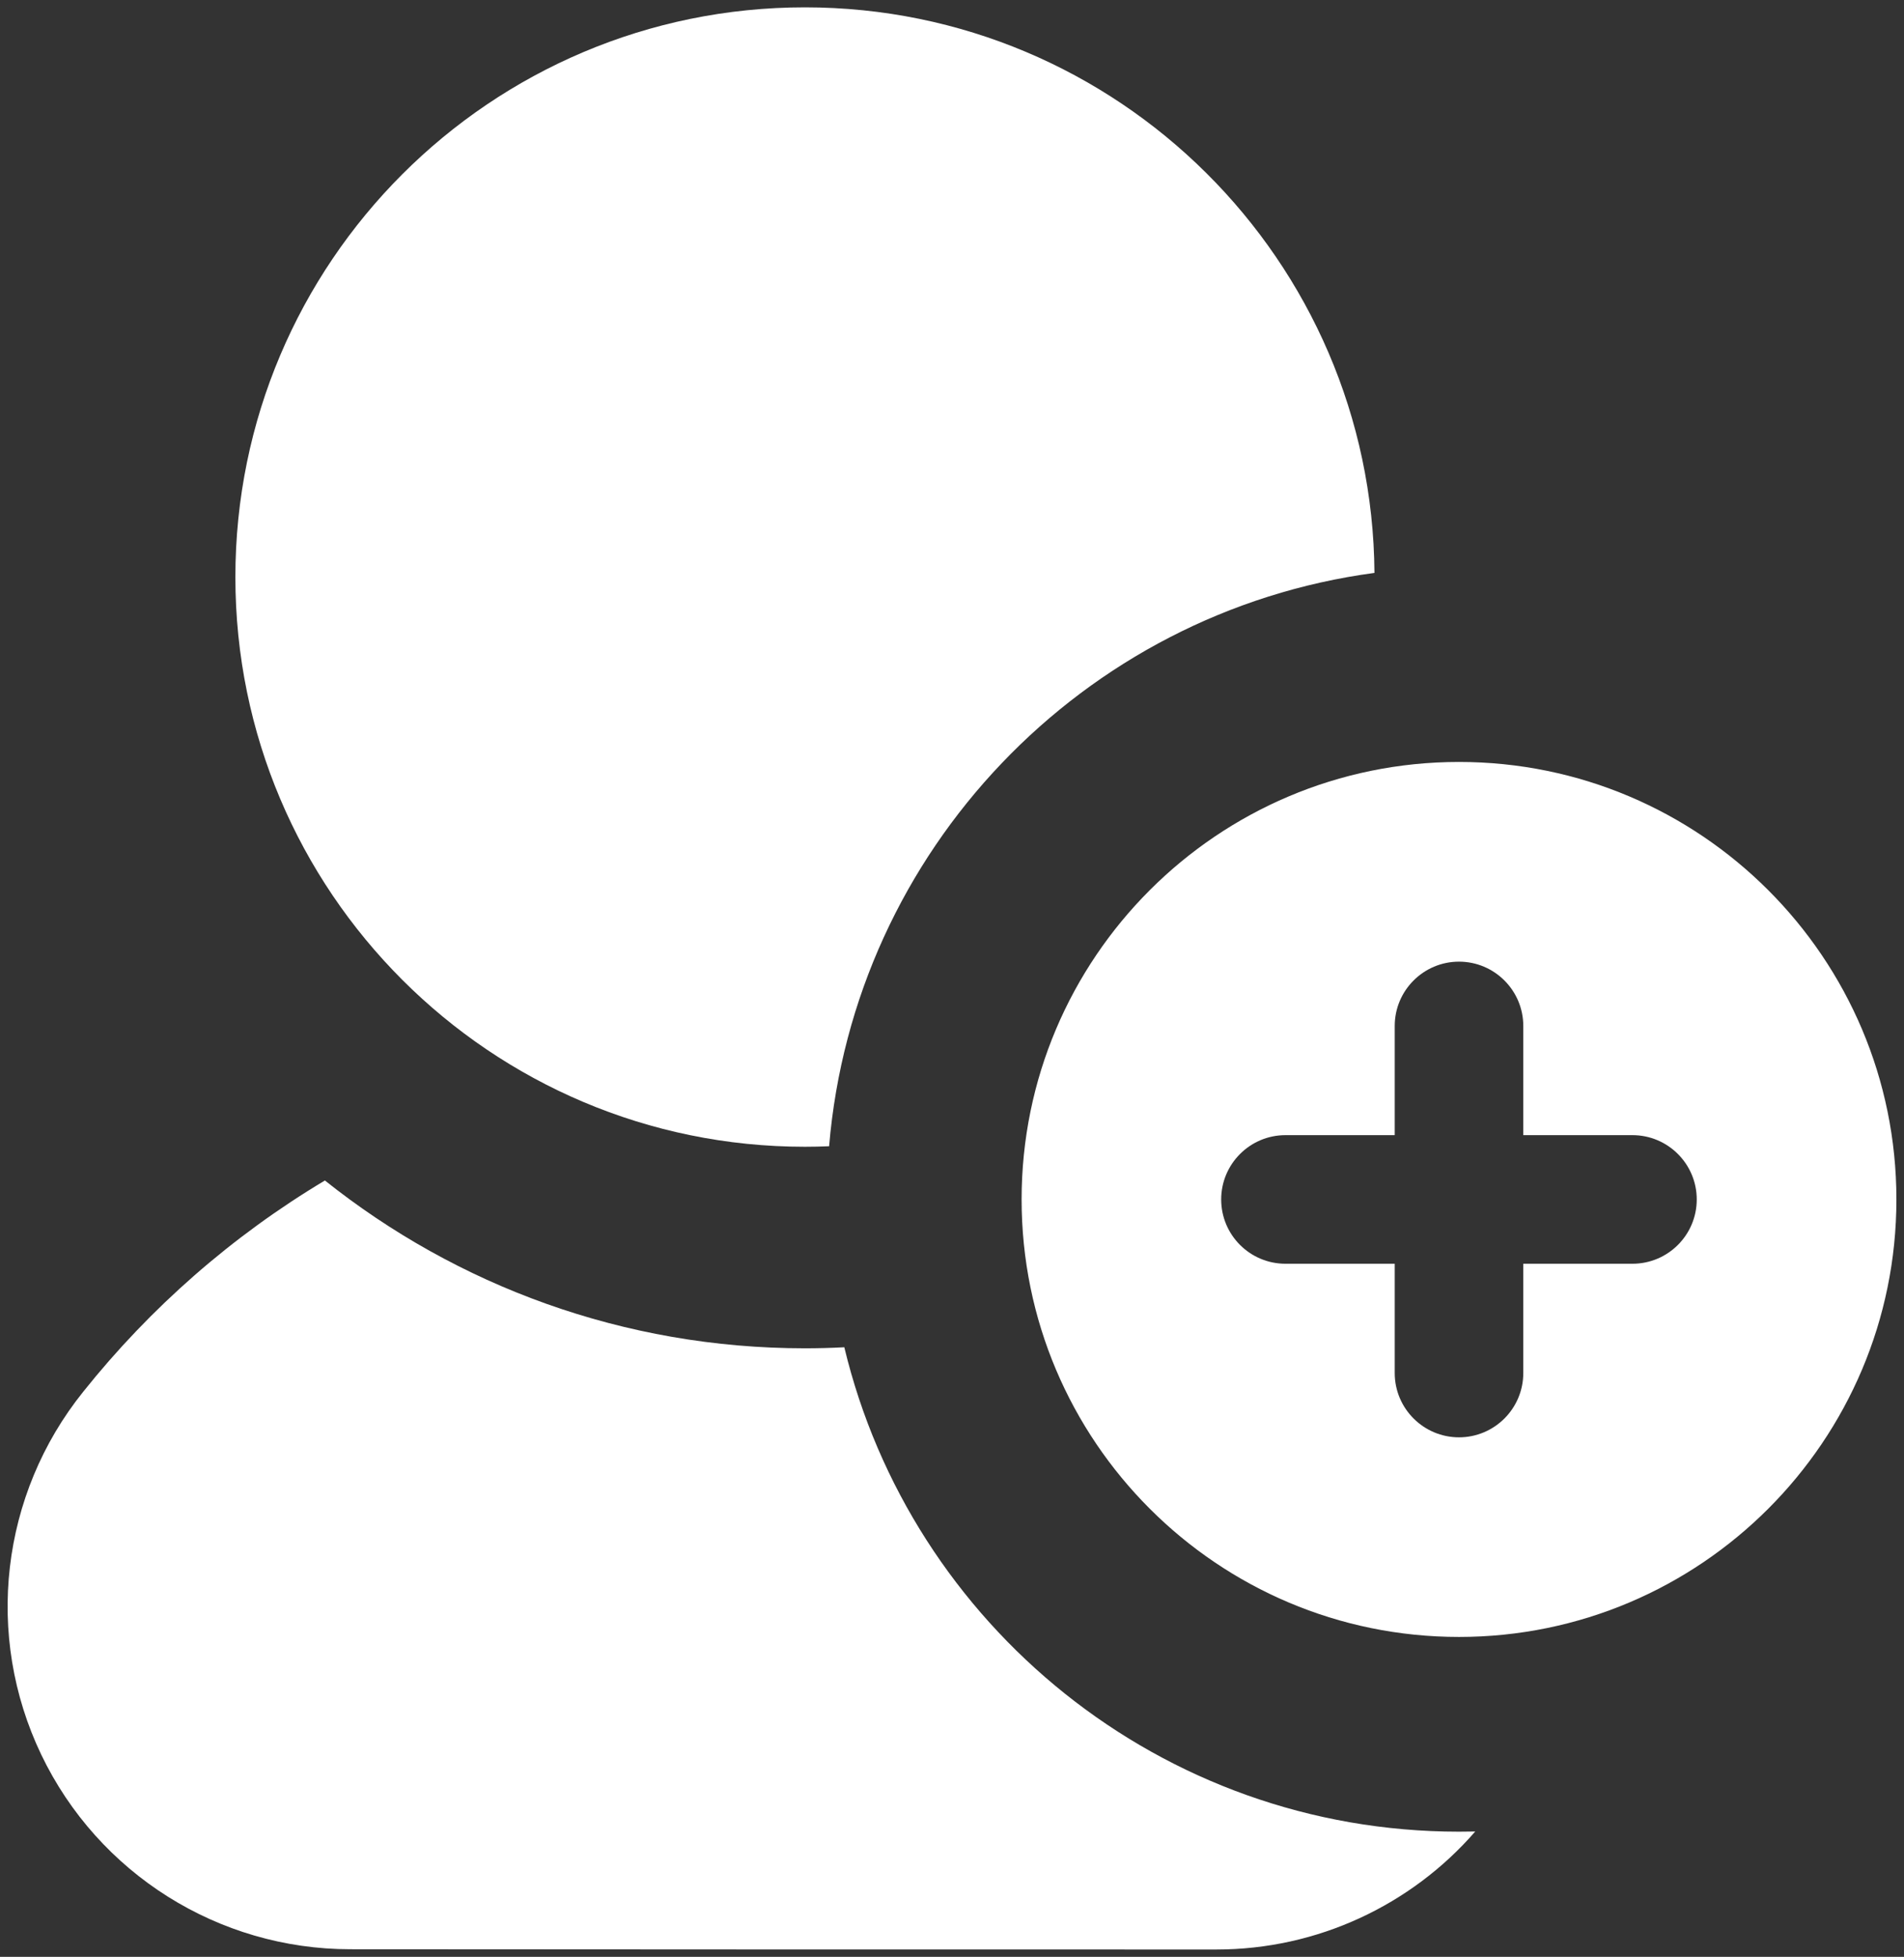 <svg xmlns="http://www.w3.org/2000/svg" width="218" height="224" baseProfile="tiny-ps" version="1.2" viewBox="0 0 218 224"><rect x="0" y="0" width="218" height="224" fill="#333333" stroke="none"/><title>User - Plus</title><style>.shp0{fill:#fff}</style><g id="User - Plus"><path id="Layer 2" d="M168.91 209.65C161.57 218.1 150.81 223.16 139.28 223.16C108.79 223.16 70.59 223.16 40.11 223.13C25.01 223.13 11.25 214.47 4.72 200.85C-1.8 187.23 0.07 171.08 9.53 159.31C17.21 149.69 26.59 141.47 37.2 135.13C52.28 147.15 71.39 154.34 92.16 154.34C93.67 154.34 95.18 154.3 96.67 154.22C104.3 186.02 132.93 209.67 167.05 209.67C167.67 209.67 168.29 209.66 168.91 209.65Z" class="shp0"/><path id="Layer 3" d="M94.93 131.21C94.01 131.25 93.09 131.27 92.16 131.27C56.17 131.27 26.95 102.05 26.95 66.06C26.95 30.06 56.17 0.84 92.16 0.84C127.99 0.84 157.11 29.81 157.37 65.58C123.98 70.05 97.77 97.33 94.93 131.21Z" class="shp0"/><path id="Layer 4" fill-rule="evenodd" d="M167.05 87.22C194.69 87.22 217.13 109.66 217.13 137.3C217.13 164.94 194.69 187.38 167.05 187.38C139.41 187.38 116.97 164.94 116.97 137.3C116.97 109.66 139.41 87.22 167.05 87.22ZM174.41 129.94L174.41 117.44C174.41 113.38 171.11 110.08 167.05 110.08C162.99 110.08 159.69 113.38 159.69 117.44L159.69 129.94L147.18 129.94C143.12 129.94 139.82 133.24 139.82 137.3C139.82 141.37 143.12 144.66 147.18 144.66L159.69 144.66L159.69 157.17C159.69 161.23 162.99 164.53 167.05 164.53C171.11 164.53 174.41 161.23 174.41 157.17L174.41 144.66L186.91 144.66C190.97 144.66 194.27 141.37 194.27 137.3C194.27 133.24 190.97 129.94 186.91 129.94L174.41 129.94Z" class="shp0"/></g></svg>